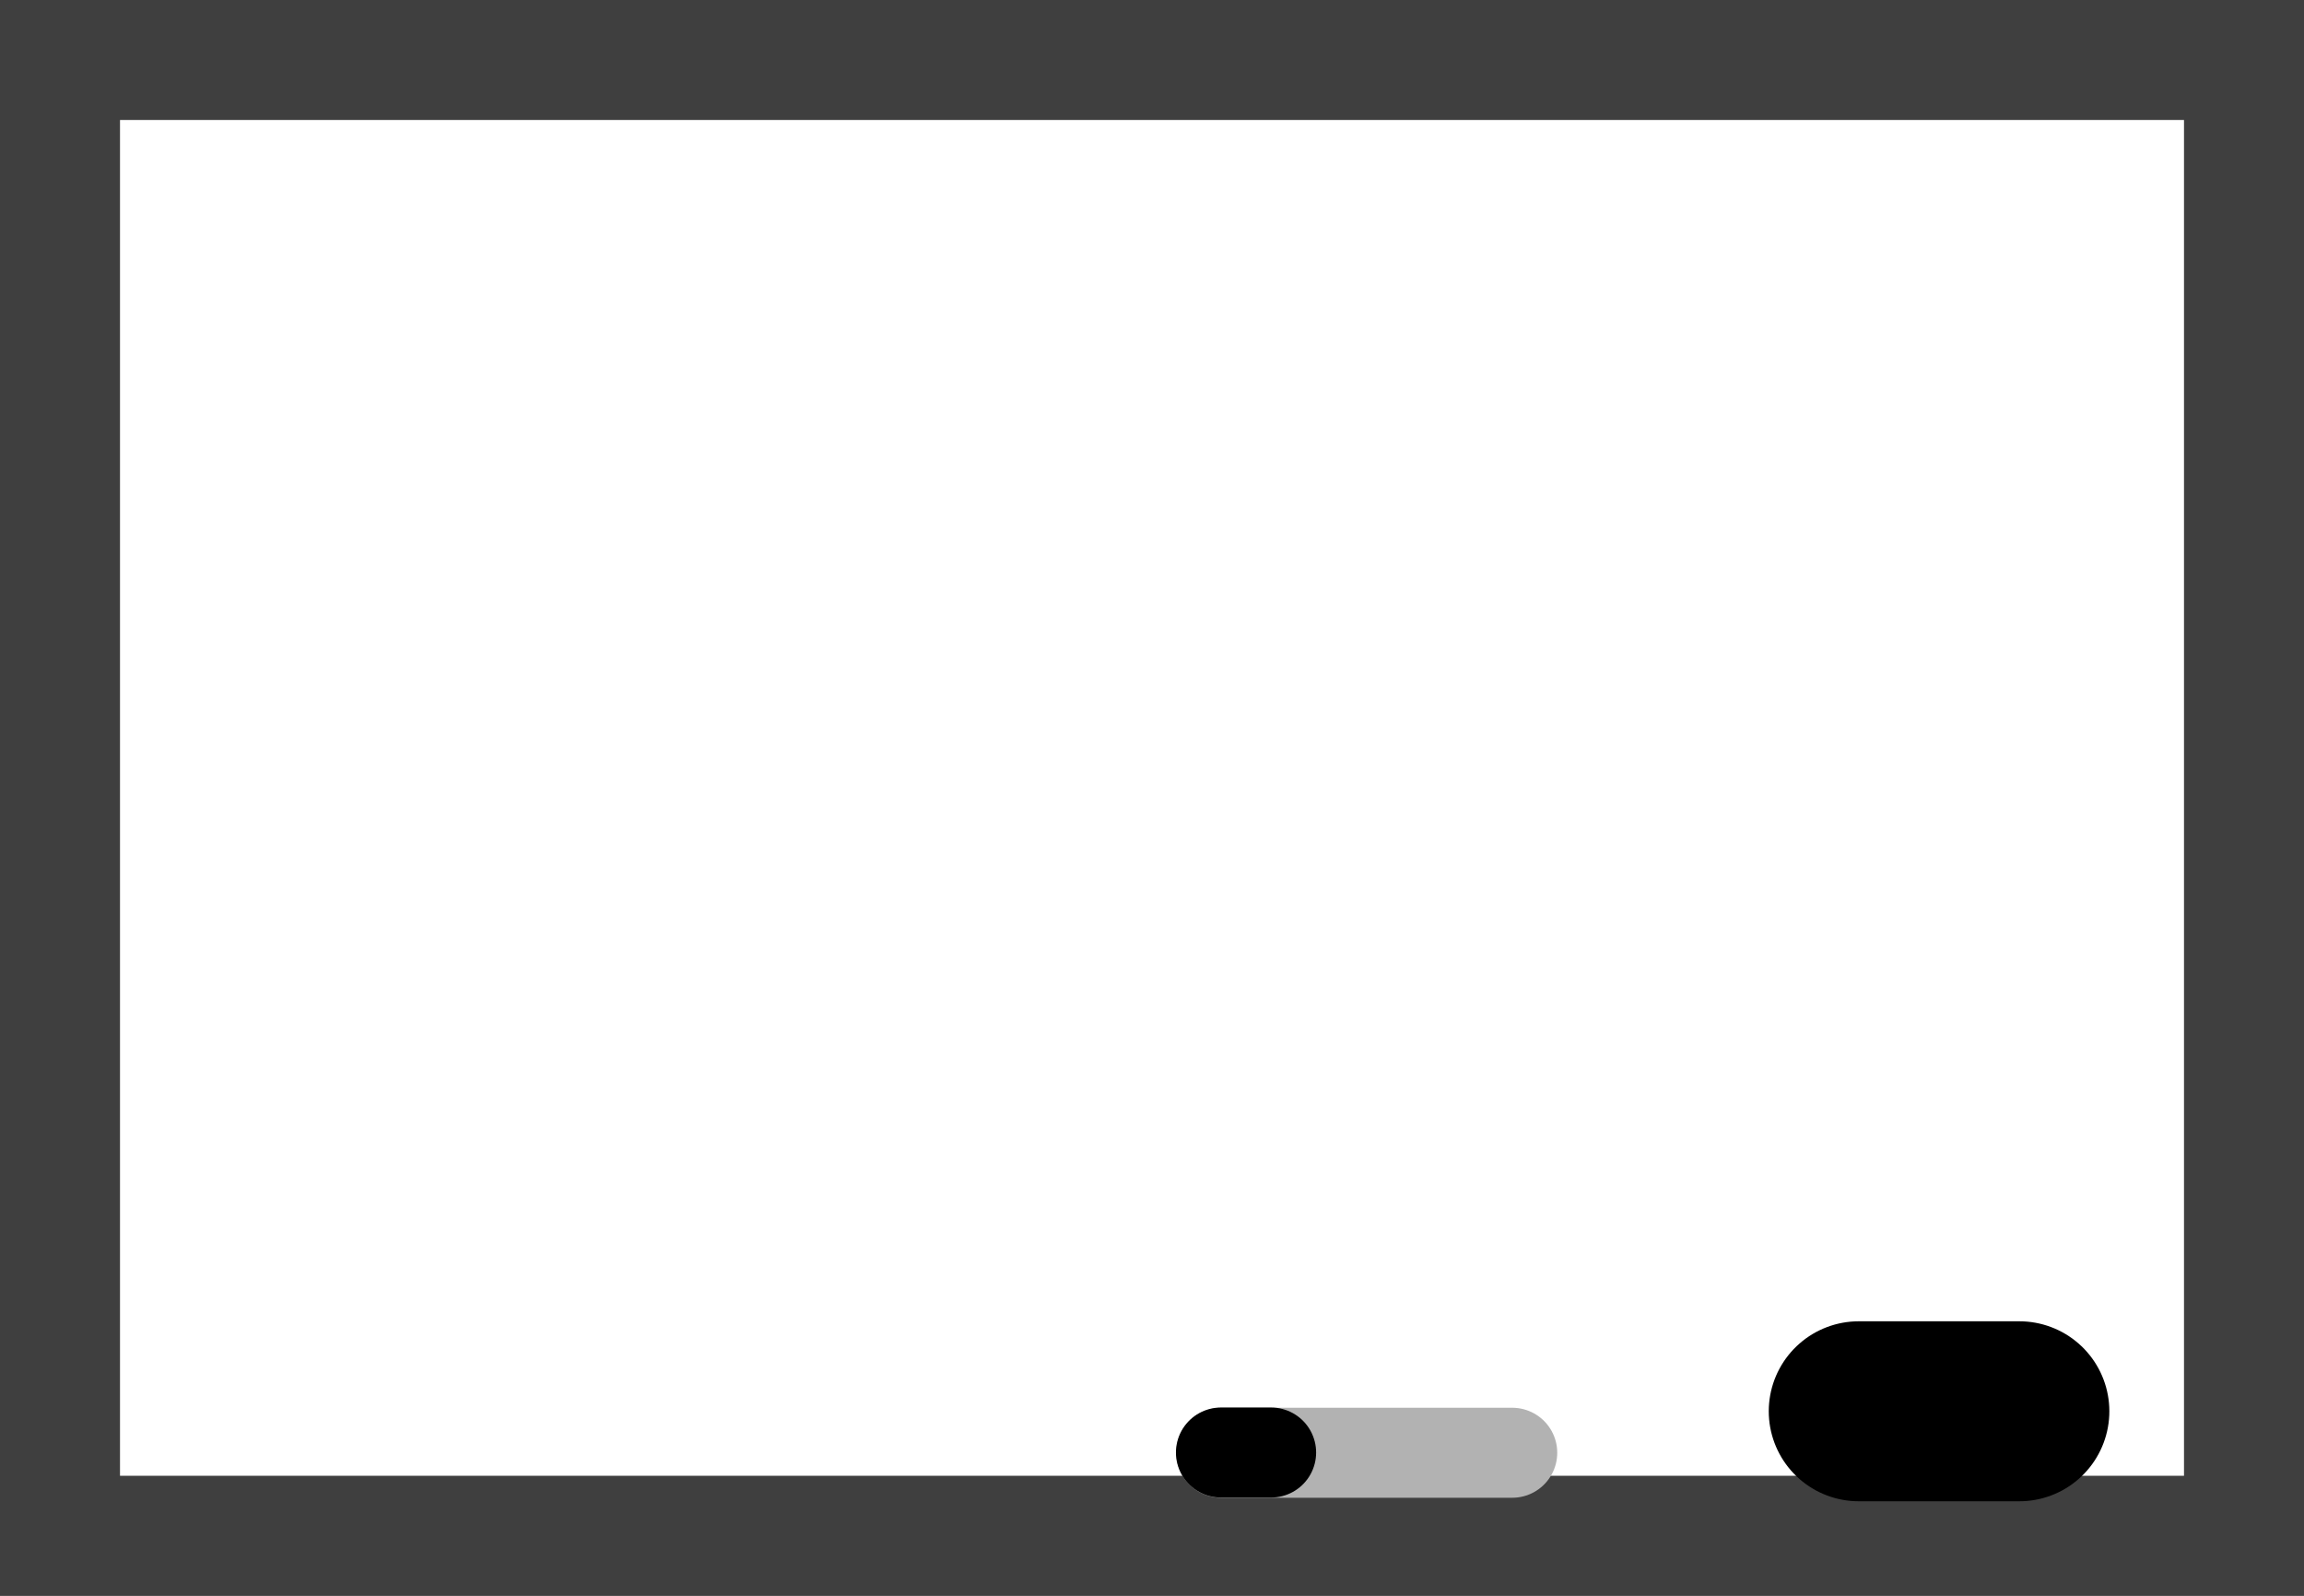 <svg version="1.1" xmlns="http://www.w3.org/2000/svg" xmlns:xlink="http://www.w3.org/1999/xlink" width="192" height="133" viewBox="0,0,192,133"><rect x="0" y="0" width="192" height="133" fill="#808080" stroke="none"/><g transform="translate(-224,-113.5)"><g data-paper-data="{&quot;isPaintingLayer&quot;:true}" fill-rule="nonzero" stroke-linejoin="miter" stroke-miterlimit="10" stroke-dasharray="" stroke-dashoffset="0" style="mix-blend-mode: normal"><path d="M229,241.5v-123h182v123z" fill="#ffffff" stroke="#3f3f3f" stroke-width="10" stroke-linecap="butt"/><path d="M378.896,231.122h13.383" fill="none" stroke="#000000" stroke-width="15" stroke-linecap="round"/><path d="M325.764,234.579h24.256" fill="none" stroke="#b2b2b2" stroke-width="7.5" stroke-linecap="round"/><path d="M325.745,234.56h4.182" fill="none" stroke="#000000" stroke-width="7.5" stroke-linecap="round"/></g></g></svg>